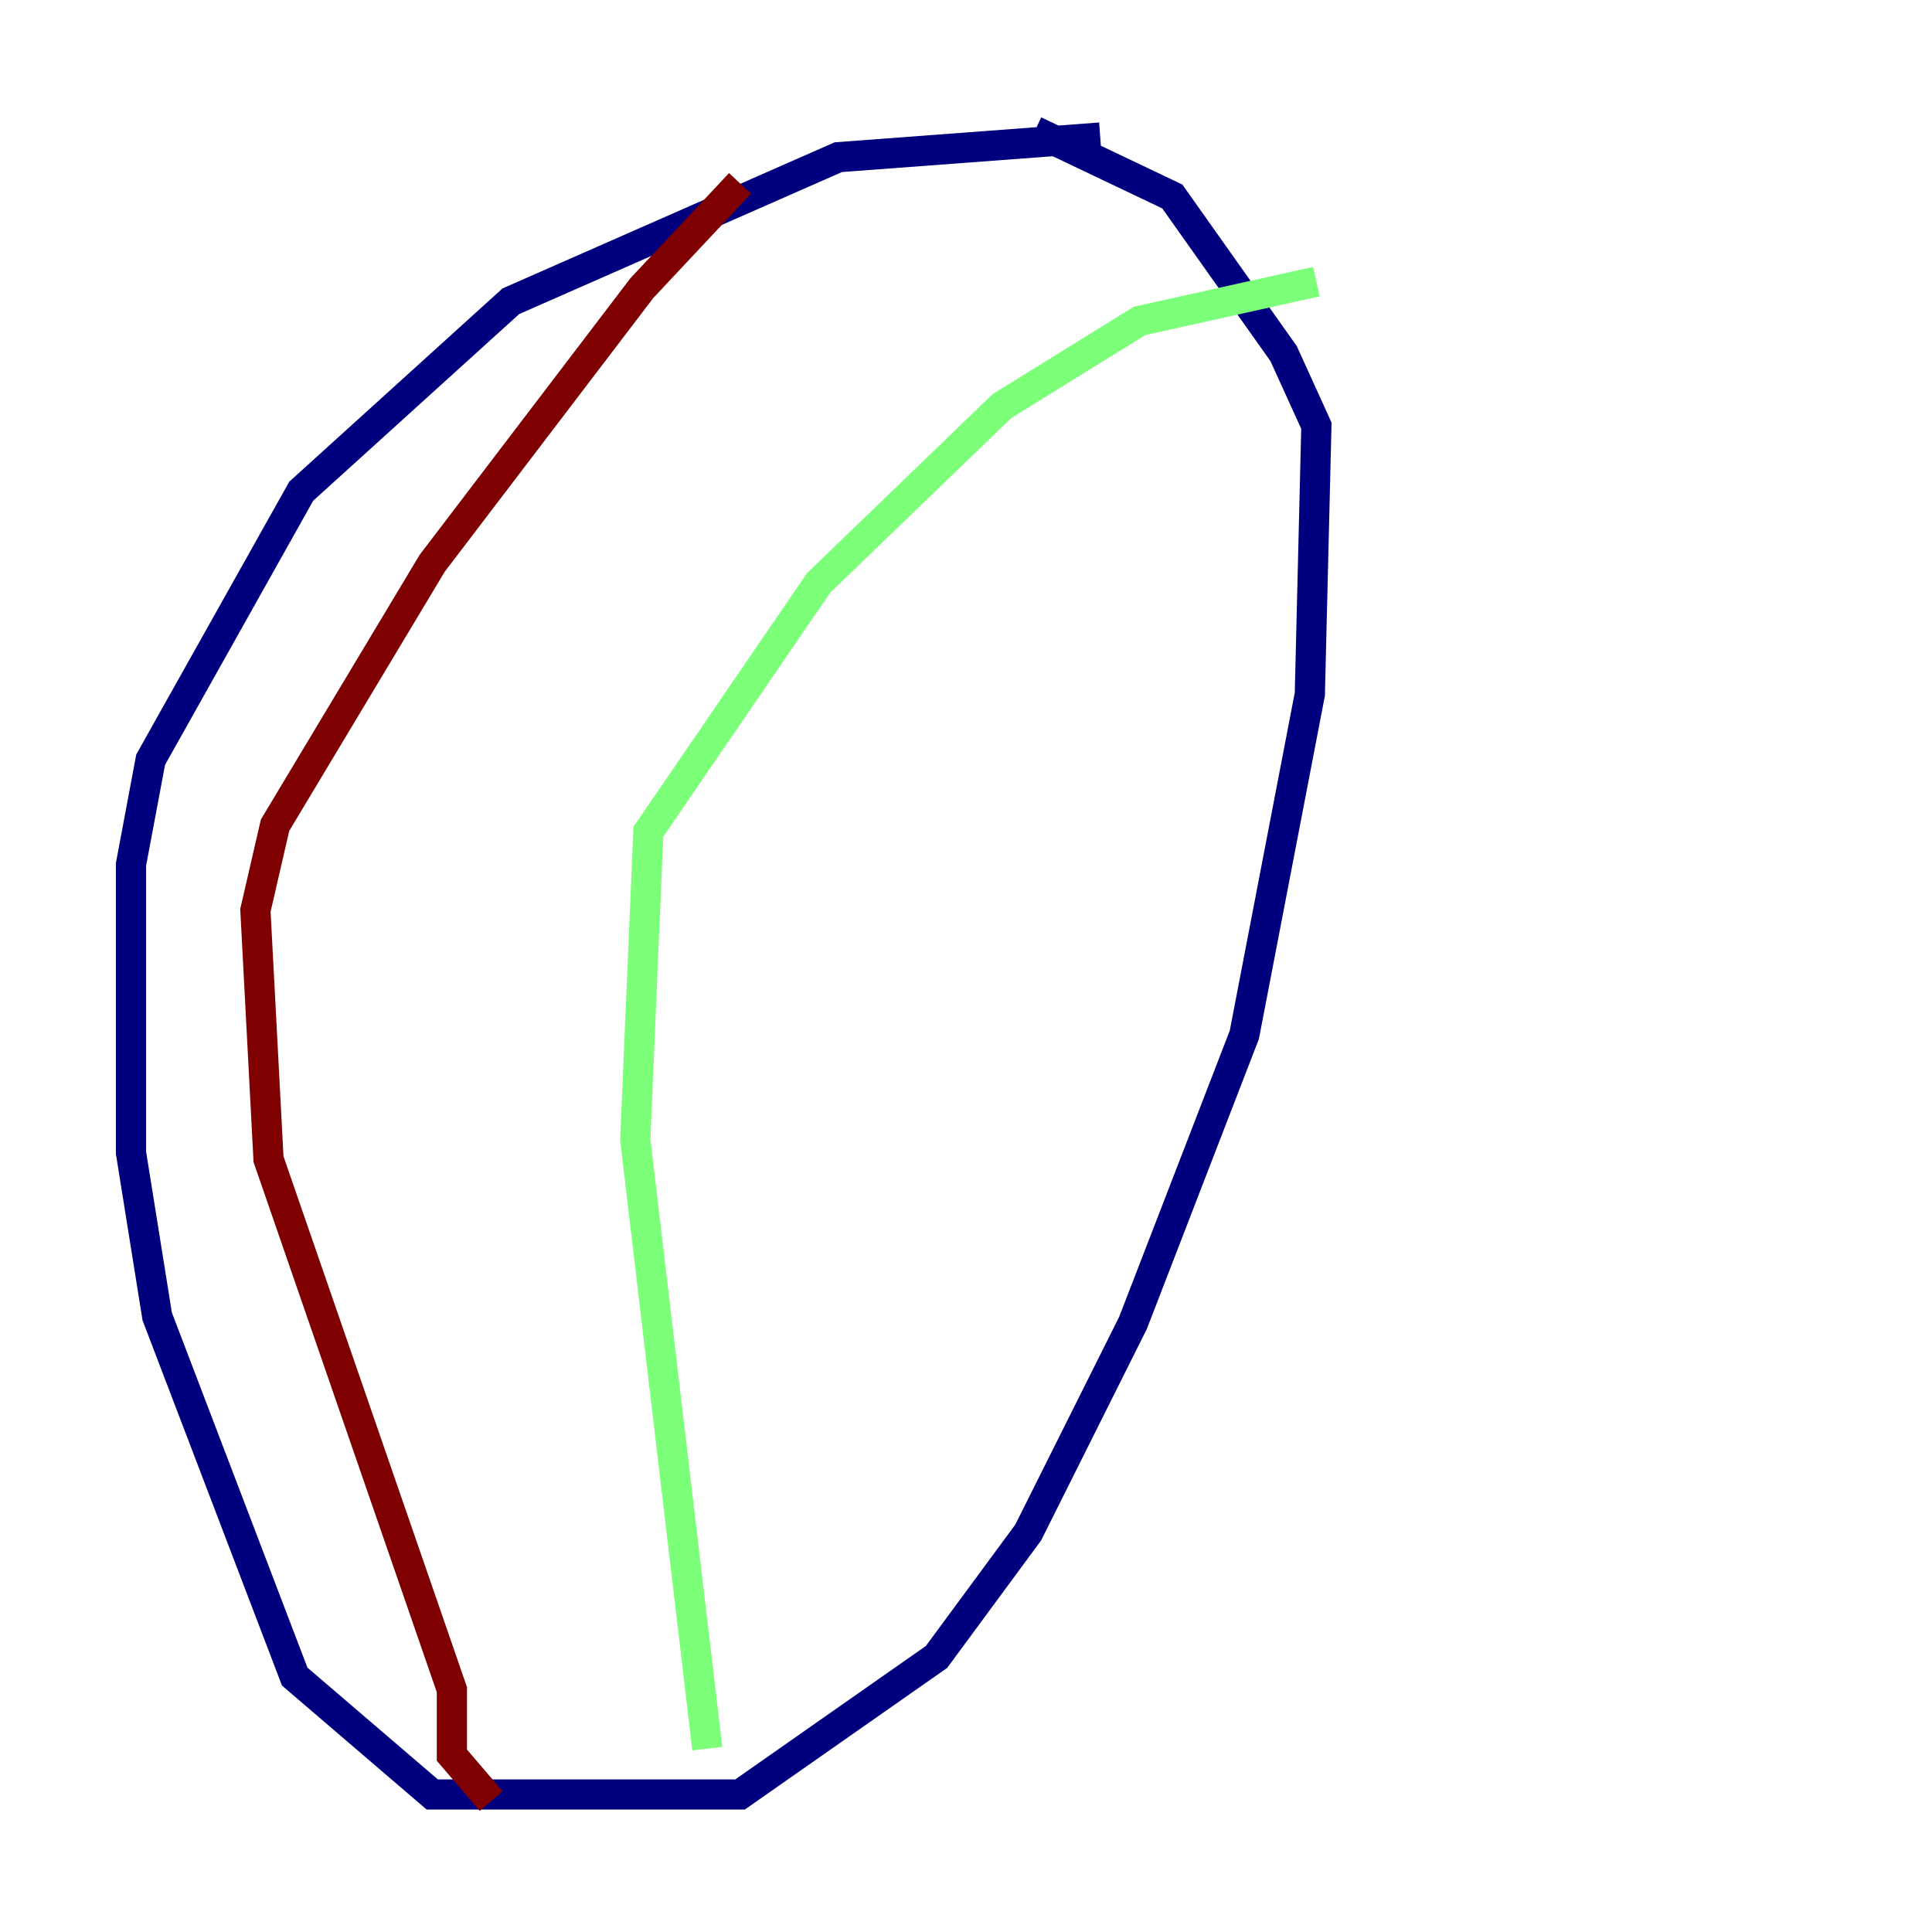 <?xml version="1.0" encoding="utf-8" ?>
<svg baseProfile="tiny" height="128" version="1.2" viewBox="0,0,128,128" width="128" xmlns="http://www.w3.org/2000/svg" xmlns:ev="http://www.w3.org/2001/xml-events" xmlns:xlink="http://www.w3.org/1999/xlink"><defs /><polyline fill="none" points="72.895,9.112 55.539,10.414 33.844,19.959 19.959,32.542 9.98,50.332 8.678,57.275 8.678,76.366 10.414,87.214 19.525,111.078 28.637,118.888 49.031,118.888 62.047,109.776 68.122,101.532 75.064,87.647 82.441,68.556 86.78,45.993 87.214,28.203 85.044,23.43 77.668,13.017 68.556,8.678" stroke="#00007f" stroke-width="2" /><polyline fill="none" points="46.861,115.851 42.088,75.498 42.956,55.105 54.237,38.617 66.386,26.902 75.498,21.261 87.214,18.658" stroke="#7cff79" stroke-width="2" /><polyline fill="none" points="32.542,119.322 29.939,116.285 29.939,111.946 17.79,76.8 16.922,60.312 18.224,54.671 28.637,37.315 42.522,19.091 49.031,12.149" stroke="#7f0000" stroke-width="2" /></svg>